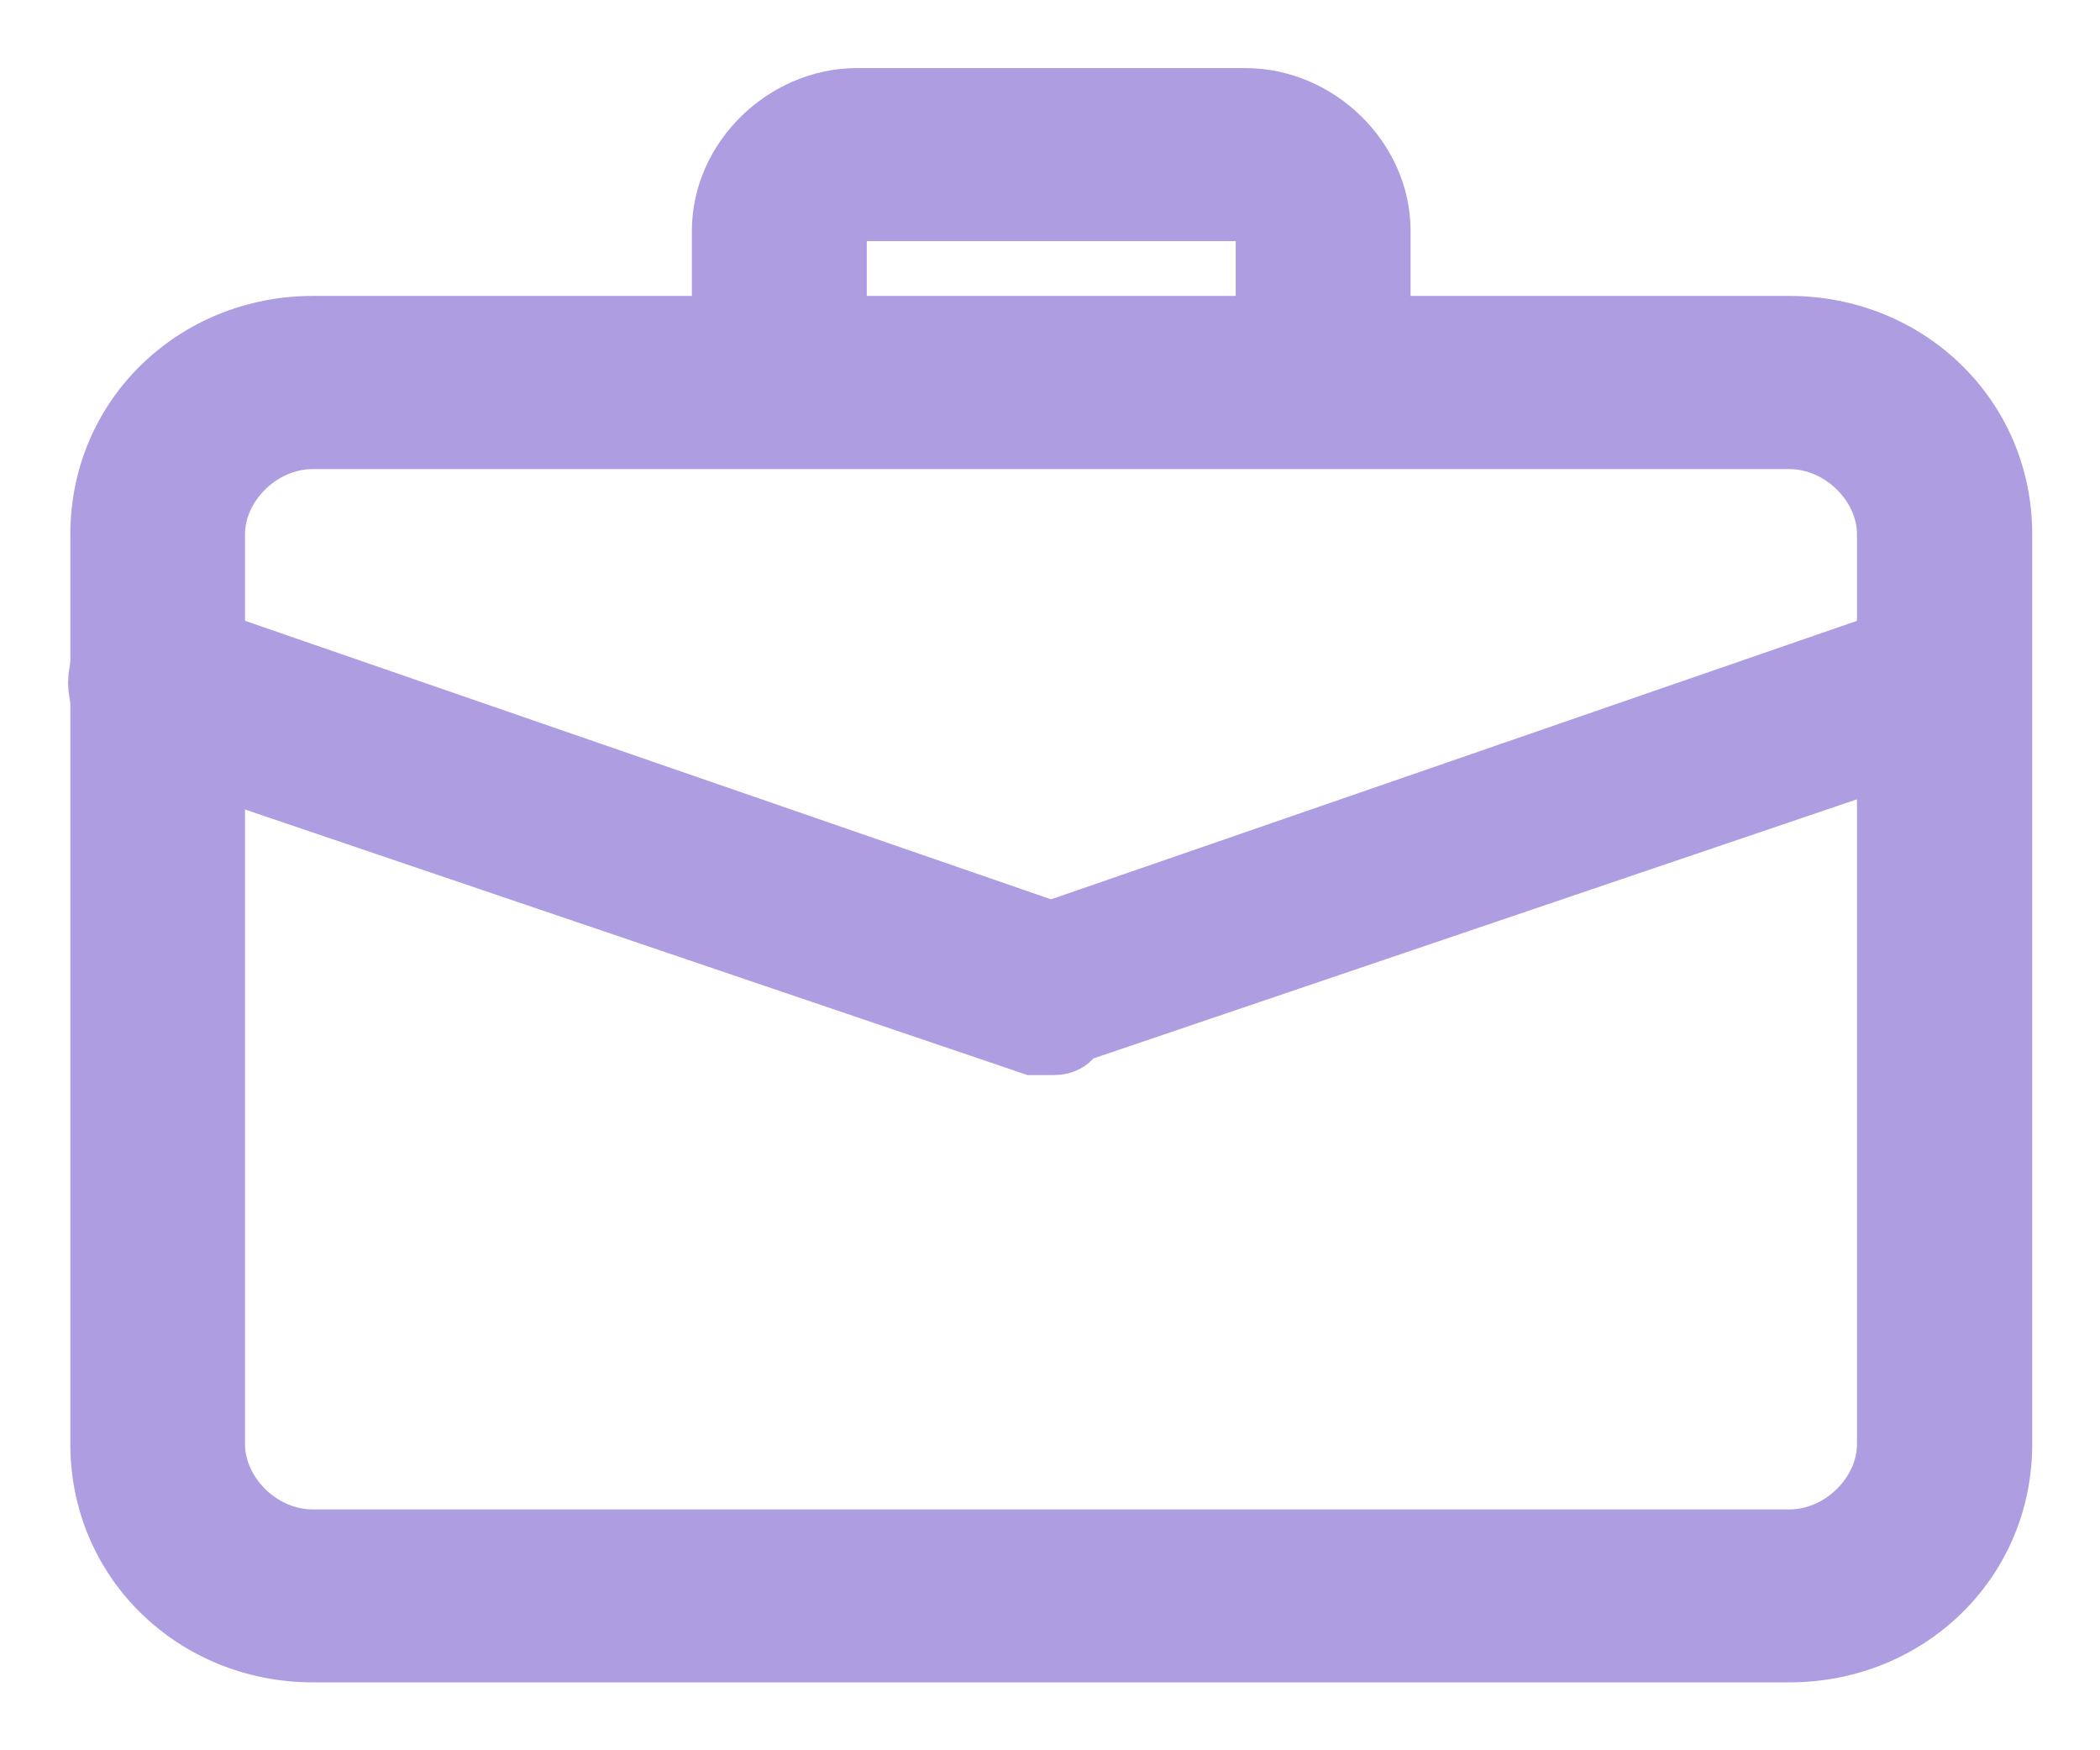 <svg width="18" height="15" viewBox="0 0 18 15" fill="none" xmlns="http://www.w3.org/2000/svg">
<path fill-rule="evenodd" clip-rule="evenodd" d="M2.684 14.002H15.337C16.269 14.002 17.002 13.287 17.002 12.377V4.578C17.002 3.668 16.269 2.953 15.337 2.953H2.684C1.752 2.953 1.02 3.668 1.02 4.578V12.377C1.02 13.287 1.752 14.002 2.684 14.002ZM1.684 4.578C1.684 4.059 2.15 3.604 2.682 3.604H15.335C15.868 3.604 16.334 4.059 16.334 4.578V12.377C16.334 12.898 15.868 13.352 15.335 13.352H2.682C2.15 13.352 1.684 12.898 1.684 12.377V4.578Z" fill="#AF9DE2"/>
<path d="M15.337 13.585H2.684V14.418H15.337V13.585ZM16.585 12.377C16.585 13.047 16.049 13.585 15.337 13.585V14.418C16.49 14.418 17.419 13.527 17.419 12.377H16.585ZM16.585 4.578V12.377H17.419V4.578H16.585ZM15.337 3.37C16.049 3.37 16.585 3.908 16.585 4.578H17.419C17.419 3.428 16.49 2.536 15.337 2.536V3.37ZM2.684 3.37H15.337V2.536H2.684V3.37ZM1.436 4.578C1.436 3.908 1.973 3.37 2.684 3.37V2.536C1.532 2.536 0.603 3.428 0.603 4.578H1.436ZM1.436 12.377V4.578H0.603V12.377H1.436ZM2.684 13.585C1.973 13.585 1.436 13.047 1.436 12.377H0.603C0.603 13.527 1.532 14.418 2.684 14.418V13.585ZM2.682 3.187C1.929 3.187 1.267 3.819 1.267 4.578H2.1C2.1 4.298 2.37 4.02 2.682 4.02V3.187ZM15.335 3.187H2.682V4.02H15.335V3.187ZM16.751 4.578C16.751 3.819 16.088 3.187 15.335 3.187V4.02C15.647 4.02 15.917 4.298 15.917 4.578H16.751ZM16.751 12.377V4.578H15.917V12.377H16.751ZM15.335 13.769C16.088 13.769 16.751 13.137 16.751 12.377H15.917C15.917 12.658 15.647 12.936 15.335 12.936V13.769ZM2.682 13.769H15.335V12.936H2.682V13.769ZM1.267 12.377C1.267 13.137 1.929 13.769 2.682 13.769V12.936C2.37 12.936 2.1 12.658 2.1 12.377H1.267ZM1.267 4.578V12.377H2.1V4.578H1.267Z" fill="#AF9DE2"/>
<path d="M11.341 3.6C11.142 3.6 11.008 3.47 11.008 3.275V1.975C11.008 1.78 10.875 1.65 10.675 1.65H7.346C7.146 1.65 7.013 1.78 7.013 1.975V3.275C7.013 3.47 6.88 3.6 6.68 3.6C6.48 3.6 6.347 3.47 6.347 3.275V1.975C6.347 1.455 6.813 1 7.346 1H10.675C11.208 1 11.674 1.455 11.674 1.975V3.275C11.674 3.47 11.541 3.6 11.341 3.6Z" fill="#AF9DE2" stroke="#AF9DE2" stroke-width="0.833"/>
<path d="M9.009 8.797C8.942 8.797 8.942 8.797 8.876 8.797L1.217 6.198C1.084 6.133 0.951 5.938 1.018 5.743C1.084 5.613 1.284 5.483 1.484 5.548L9.009 8.148L16.534 5.548C16.734 5.483 16.867 5.548 16.933 5.743C17 5.938 16.933 6.068 16.734 6.133L9.075 8.732C9.075 8.797 9.075 8.797 9.009 8.797Z" fill="#AF9DE2" stroke="#AF9DE2" stroke-width="0.833"/>
</svg>
